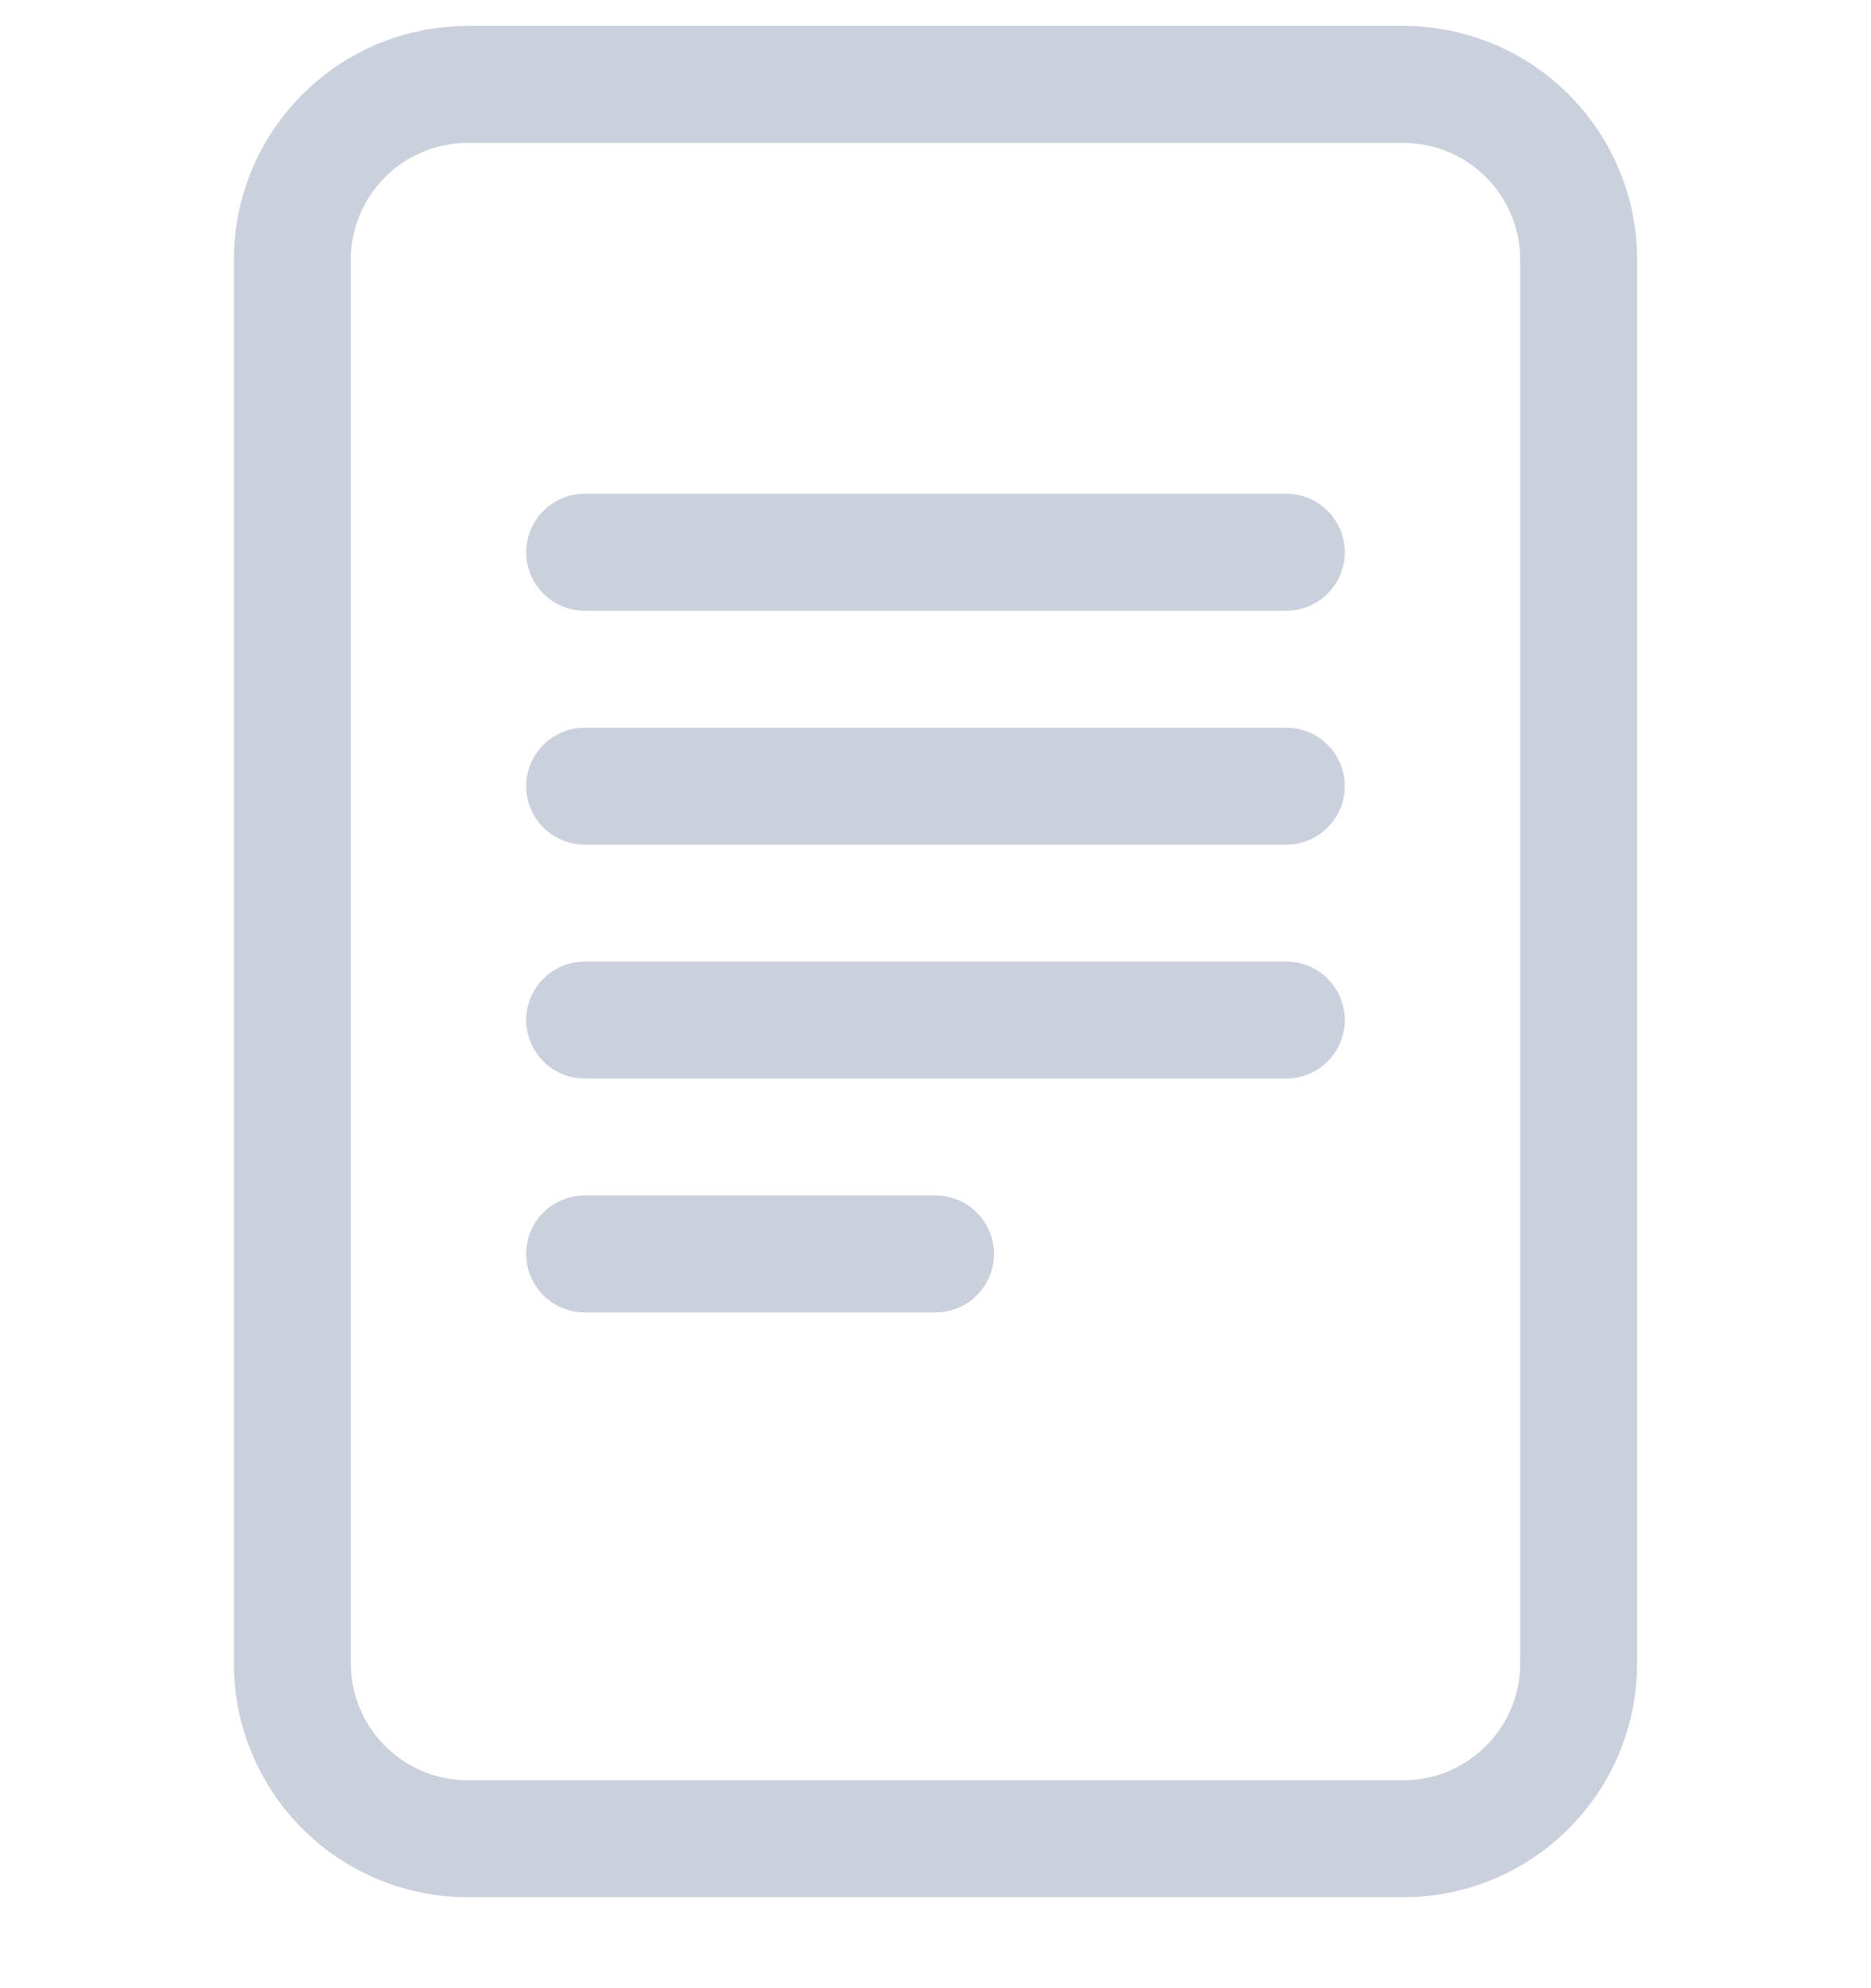 <svg width="16" height="17" viewBox="0 0 16 17" fill="none" xmlns="http://www.w3.org/2000/svg">
<path d="M5 4.222C4.724 4.222 4.5 4.446 4.5 4.722C4.5 4.998 4.724 5.222 5 5.222H11C11.276 5.222 11.5 4.998 11.5 4.722C11.5 4.446 11.276 4.222 11 4.222H5Z" fill="#CBD0DD"/>
<path d="M4.5 6.722C4.5 6.446 4.724 6.222 5 6.222H11C11.276 6.222 11.5 6.446 11.5 6.722C11.5 6.998 11.276 7.222 11 7.222H5C4.724 7.222 4.5 6.998 4.5 6.722Z" fill="#CBD0DD"/>
<path d="M5 8.222C4.724 8.222 4.5 8.446 4.5 8.722C4.5 8.998 4.724 9.222 5 9.222H11C11.276 9.222 11.5 8.998 11.5 8.722C11.5 8.446 11.276 8.222 11 8.222H5Z" fill="#CBD0DD"/>
<path d="M5 10.222C4.724 10.222 4.5 10.445 4.5 10.722C4.5 10.998 4.724 11.222 5 11.222H8C8.276 11.222 8.5 10.998 8.5 10.722C8.5 10.445 8.276 10.222 8 10.222H5Z" fill="#CBD0DD"/>
<path d="M2 2.222C2 1.117 2.895 0.222 4 0.222H12C13.105 0.222 14 1.117 14 2.222V14.222C14 15.326 13.105 16.222 12 16.222H4C2.895 16.222 2 15.326 2 14.222V2.222ZM12 1.222H4C3.448 1.222 3 1.669 3 2.222V14.222C3 14.774 3.448 15.222 4 15.222H12C12.552 15.222 13 14.774 13 14.222V2.222C13 1.669 12.552 1.222 12 1.222Z" fill="#CBD0DD"/>
</svg>

